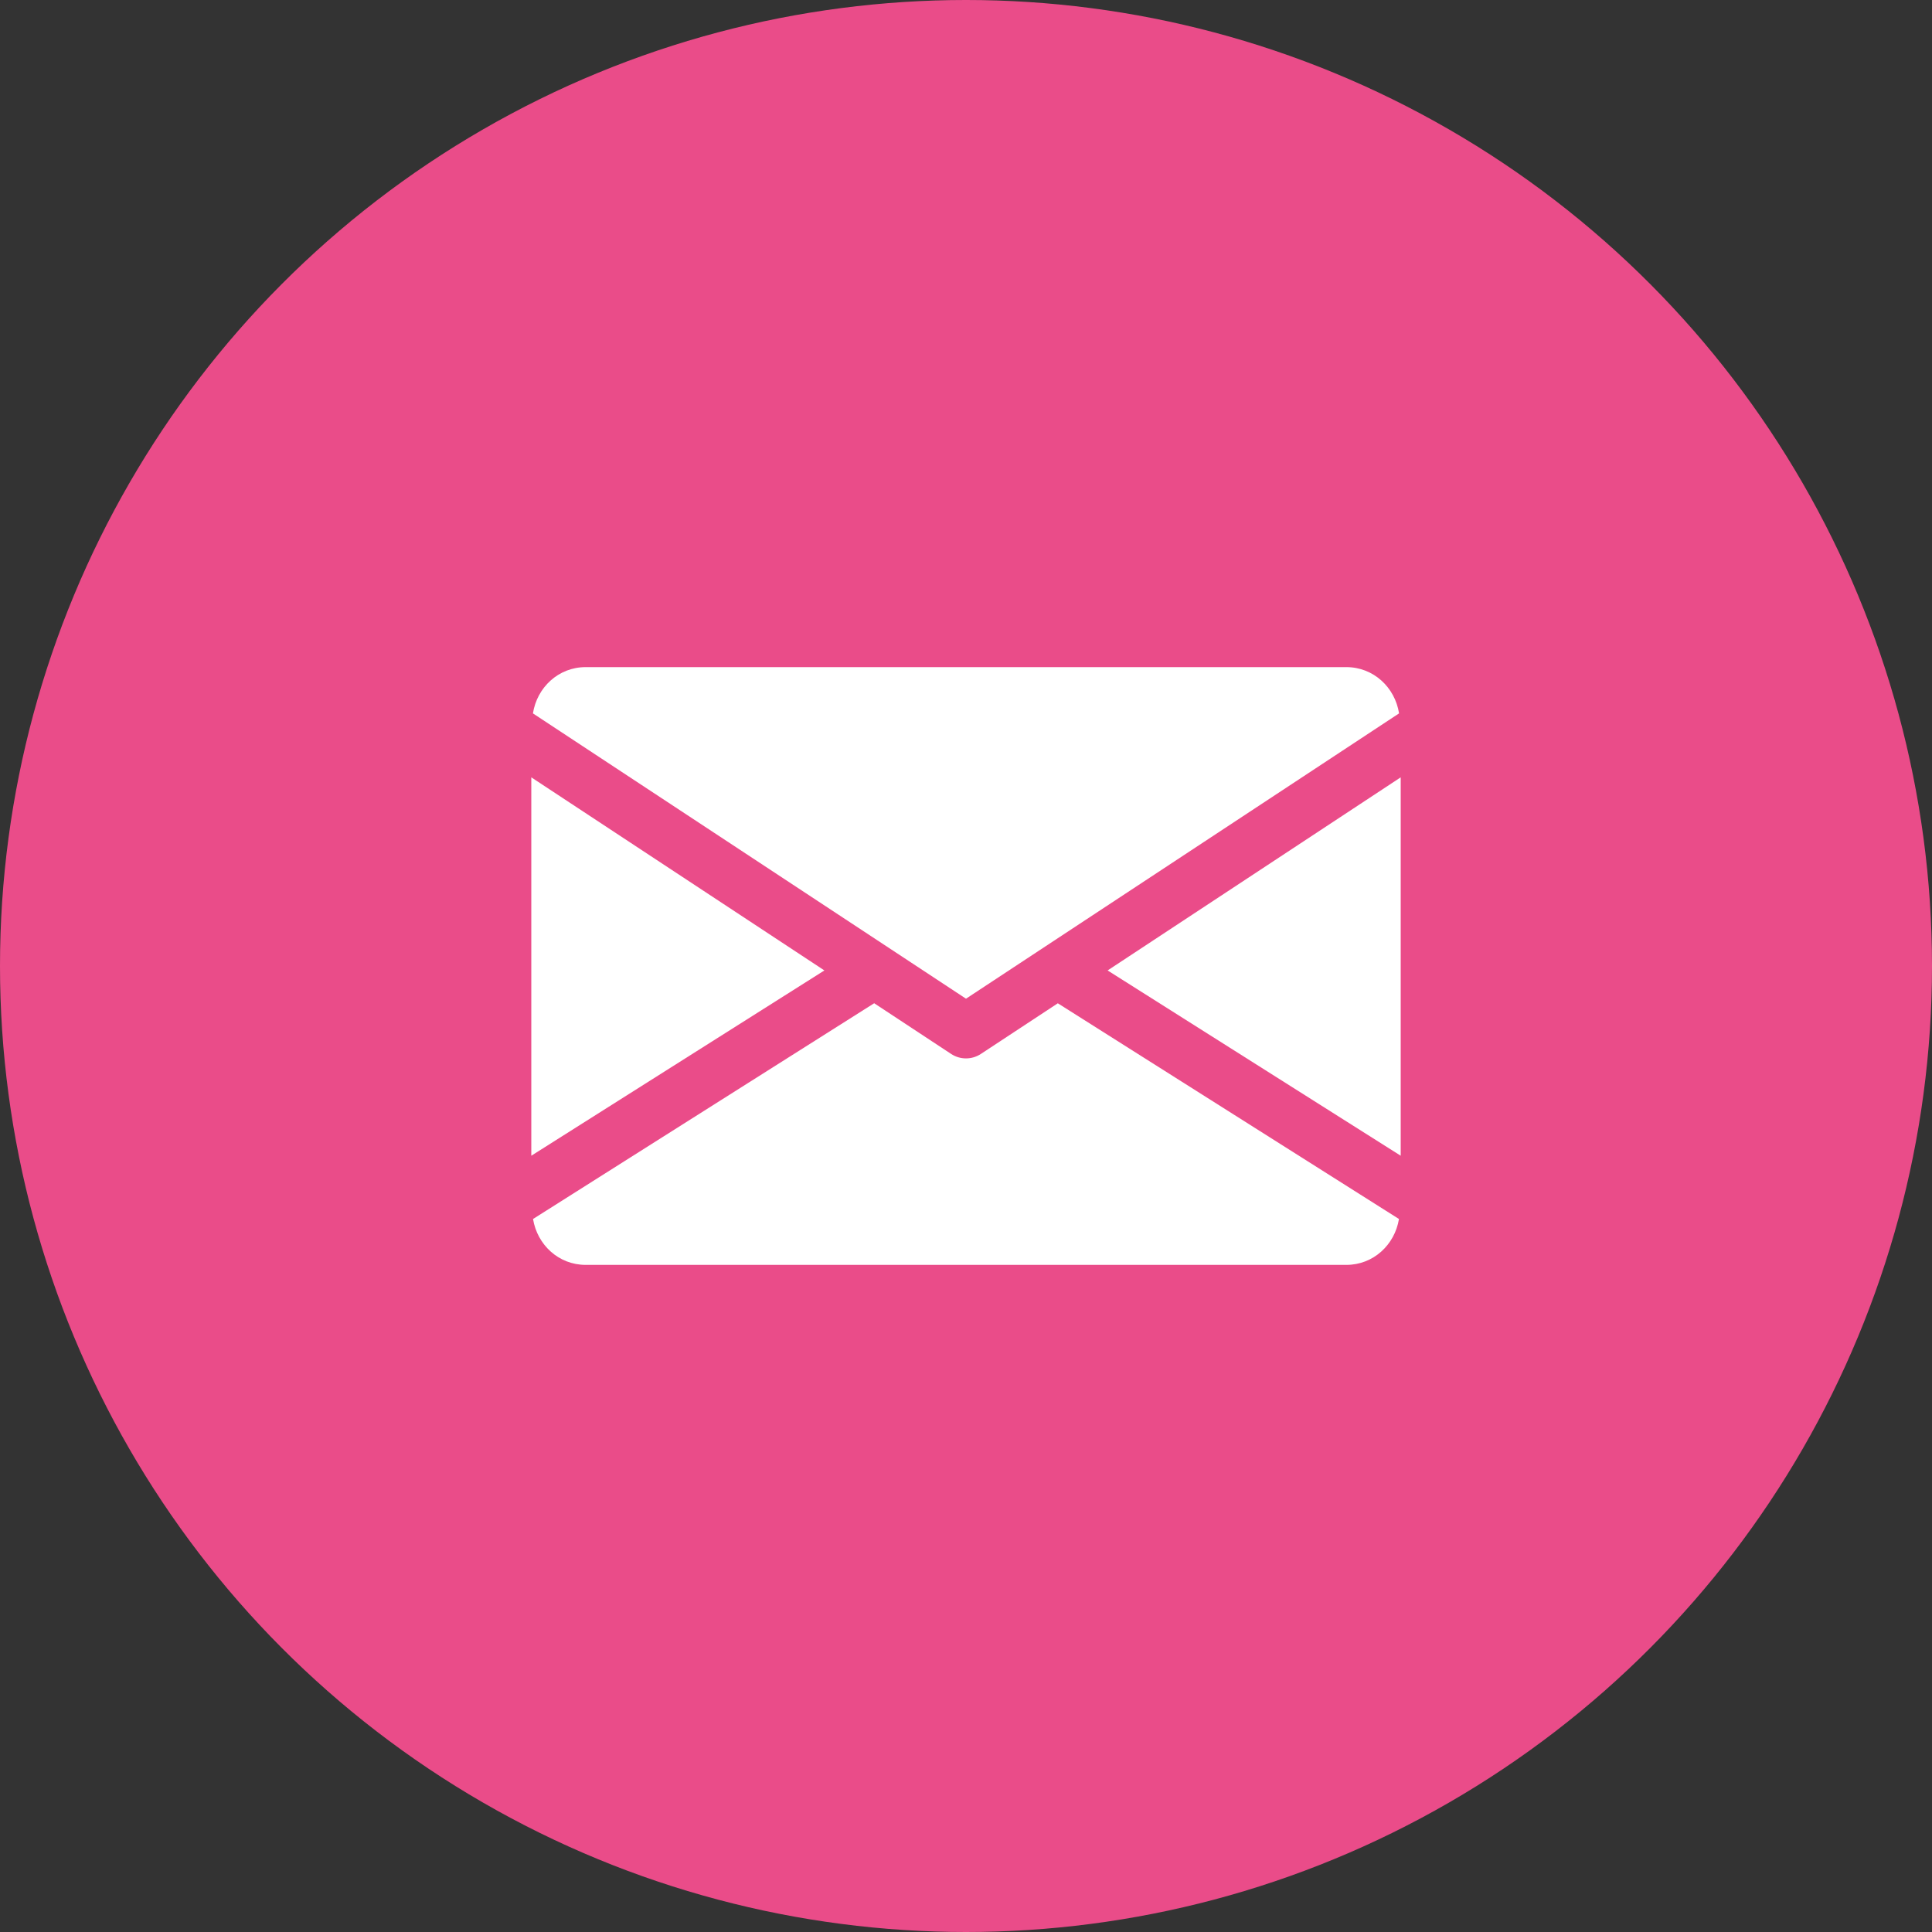 <svg width="40" height="40" viewBox="0 0 40 40" fill="none" xmlns="http://www.w3.org/2000/svg">
<rect x="0" y="0" width="40" height="40" fill="#333333" stroke="none"/>
<circle cx="20" cy="20" r="20" fill="#EA4C89"/>
<g clip-path="url(#clip0)">
<path d="M22.932 20.092L29 23.928V16.094L22.932 20.092Z" fill="white"/>
<path d="M11 16.094V23.928L17.068 20.092L11 16.094Z" fill="white"/>
<path d="M27.875 13.812H12.125C11.564 13.812 11.118 14.231 11.034 14.77L20 20.677L28.966 14.77C28.882 14.231 28.436 13.812 27.875 13.812Z" fill="white"/>
<path d="M21.901 20.772L20.309 21.82C20.215 21.882 20.108 21.913 20 21.913C19.892 21.913 19.785 21.882 19.691 21.82L18.099 20.771L11.036 25.238C11.123 25.772 11.566 26.188 12.125 26.188H27.875C28.434 26.188 28.877 25.772 28.964 25.238L21.901 20.772Z" fill="white"/>
</g>
<defs>
<clipPath id="clip0">
<rect width="18" height="18" fill="white" transform="translate(11 11)"/>
</clipPath>
</defs>
</svg>
